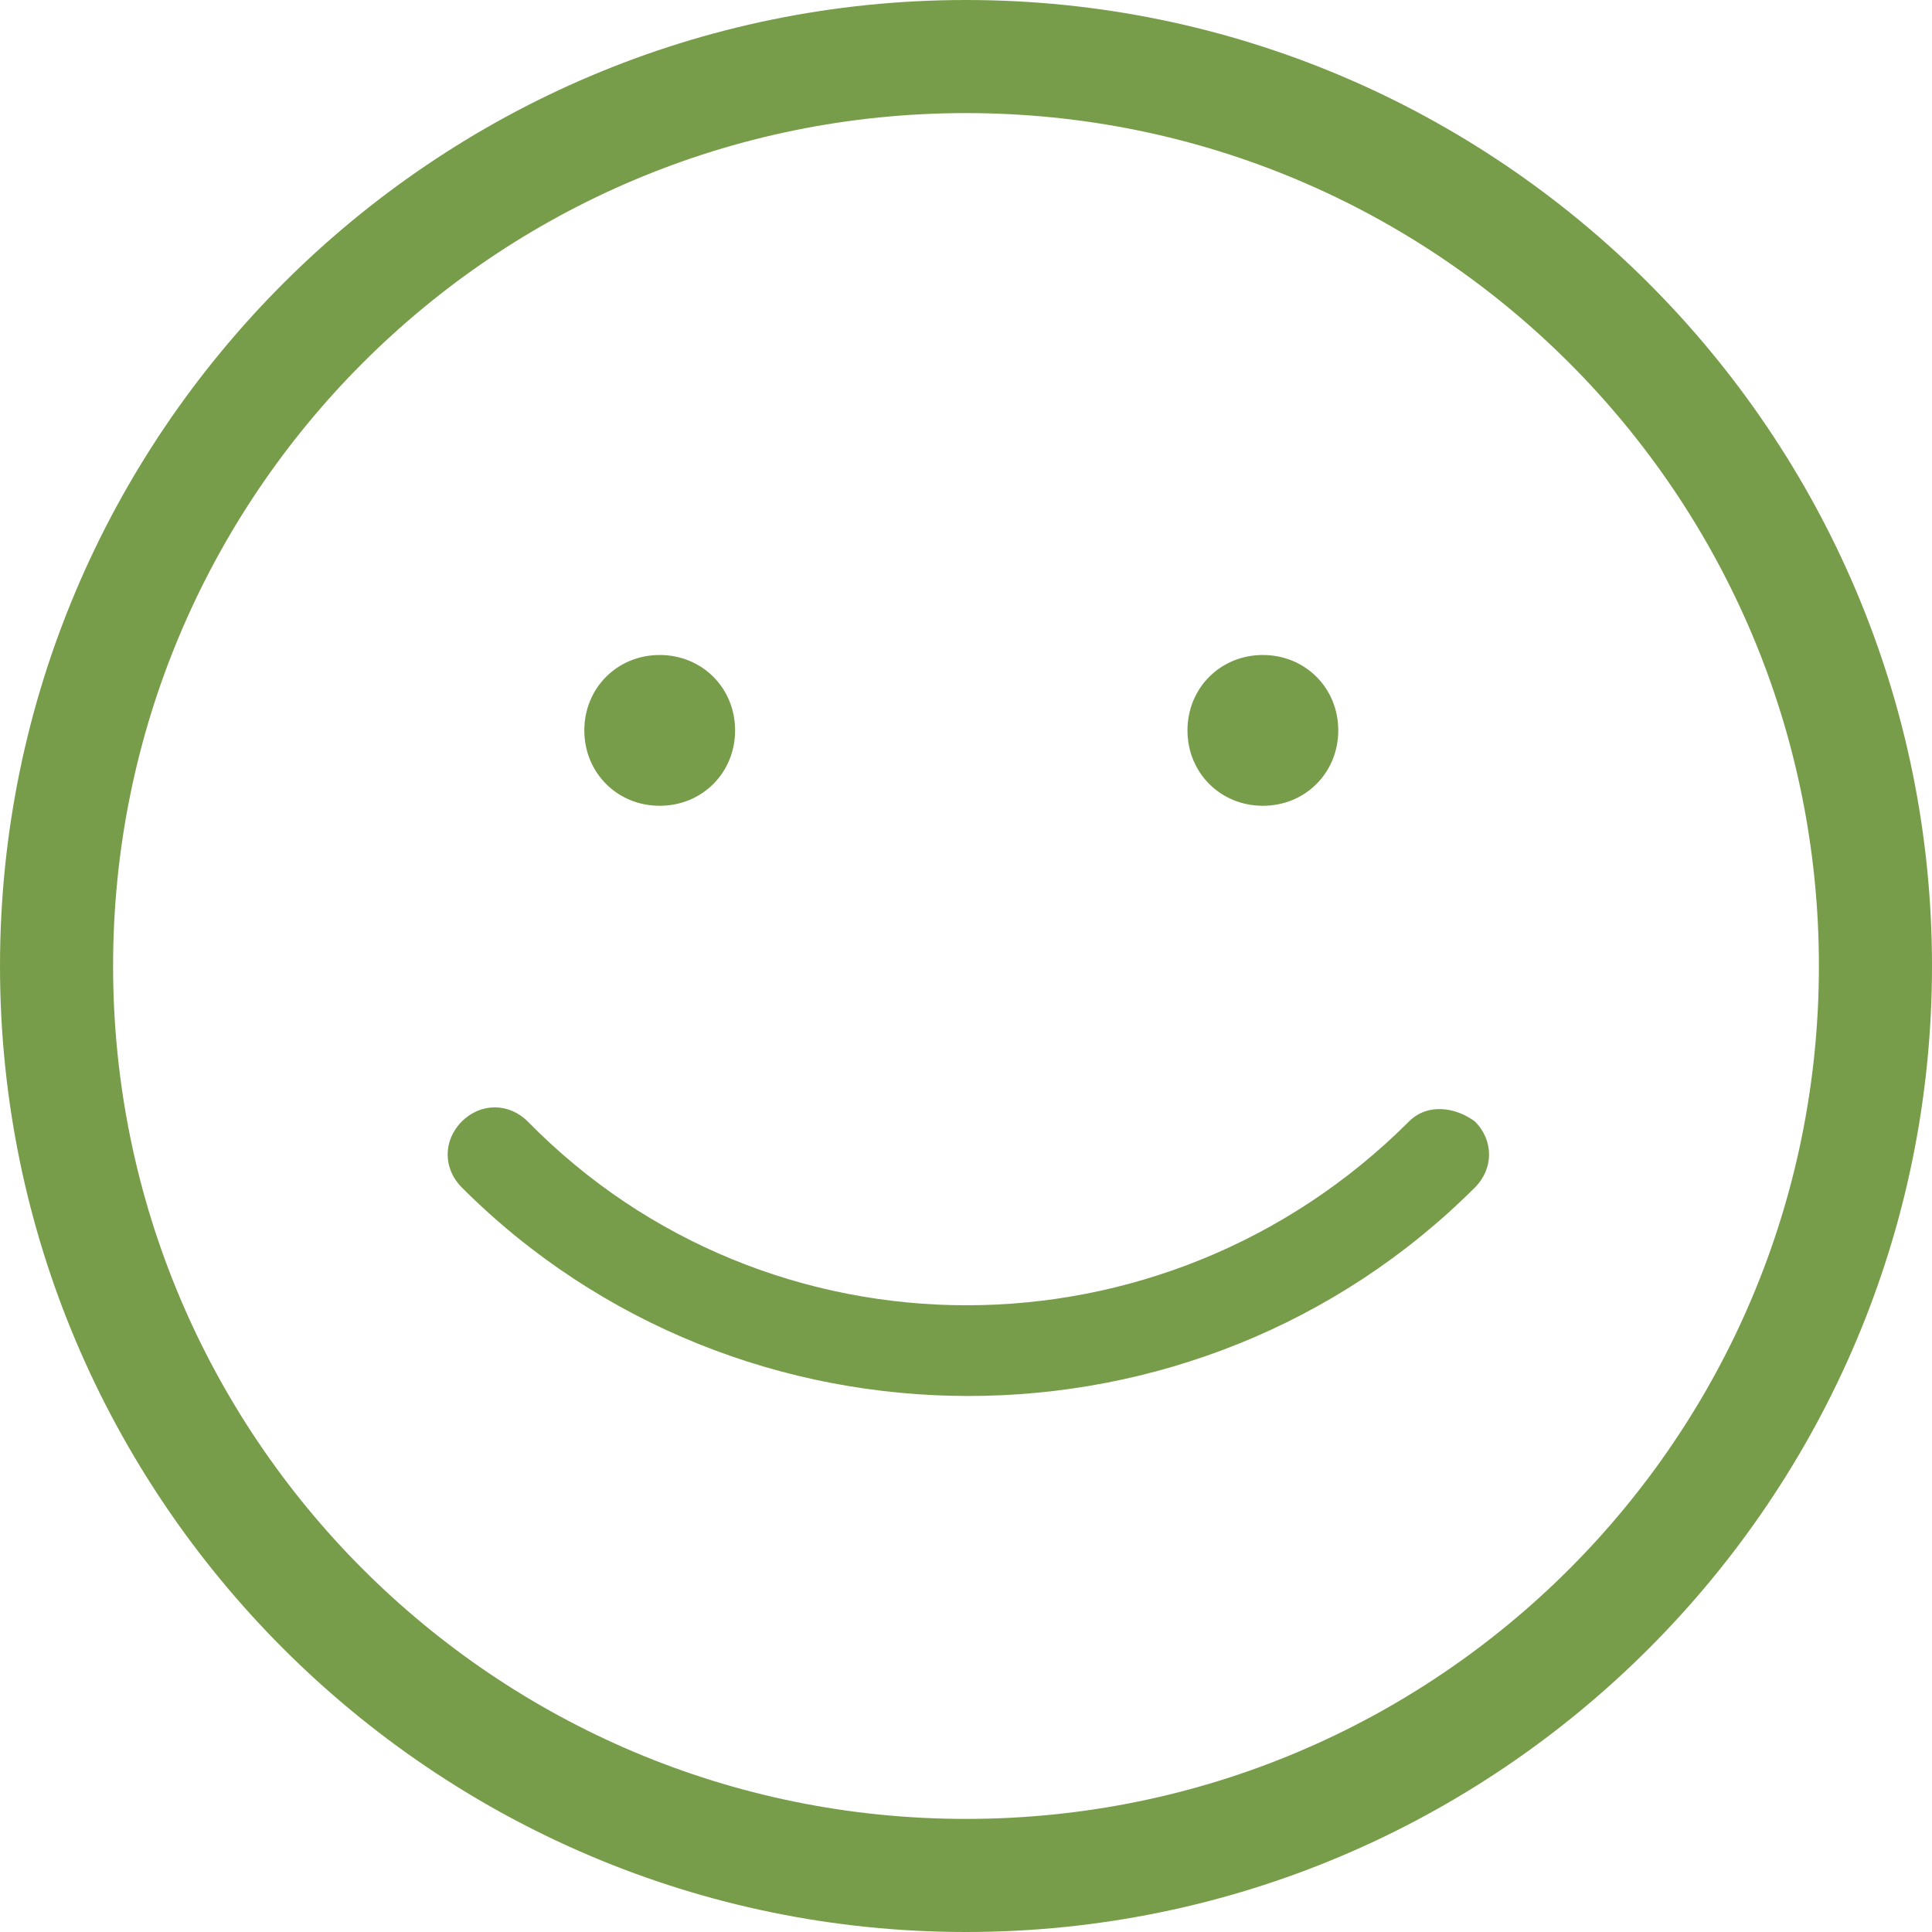 <?xml version="1.0" encoding="utf-8"?>
<!-- Generator: Adobe Illustrator 23.0.0, SVG Export Plug-In . SVG Version: 6.00 Build 0)  -->
<svg version="1.1" id="Layer_1" xmlns="http://www.w3.org/2000/svg" xmlns:xlink="http://www.w3.org/1999/xlink" x="0px" y="0px"
	 viewBox="0 0 41 41" style="enable-background:new 0 0 41 41;" xml:space="preserve">
<style type="text/css">
	.st0{fill:#789D4A;}
</style>
<path class="st0" d="M20.5,0C9.2,0,0,9.2,0,20.5S9.2,41,20.5,41S41,31.8,41,20.5C41,9.2,31.8,0,20.5,0z M20.5,38.6
	c-10,0-18.1-8.1-18.1-18.1S10.5,2.4,20.5,2.4s18.1,8.1,18.1,18.1c0,0,0,0,0,0C38.6,30.5,30.5,38.6,20.5,38.6z M29.9,23.8
	c-5.2,5.2-13.6,5.2-18.7,0c-0.4-0.4-1-0.4-1.4,0c-0.4,0.4-0.4,1,0,1.4c0,0,0,0,0,0c5.9,5.9,15.6,5.9,21.5,0c0.4-0.4,0.4-1,0-1.4
	C30.9,23.5,30.3,23.4,29.9,23.8C29.9,23.8,29.9,23.8,29.9,23.8z M14,17.1c0.9,0,1.6-0.7,1.6-1.6s-0.7-1.6-1.6-1.6s-1.6,0.7-1.6,1.6
	C12.4,16.4,13.1,17.1,14,17.1C14,17.1,14,17.1,14,17.1z M26.8,17.1c0.9,0,1.6-0.7,1.6-1.6s-0.7-1.6-1.6-1.6c-0.9,0-1.6,0.7-1.6,1.6
	c0,0,0,0,0,0C25.2,16.4,25.9,17.1,26.8,17.1z"/>
</svg>
